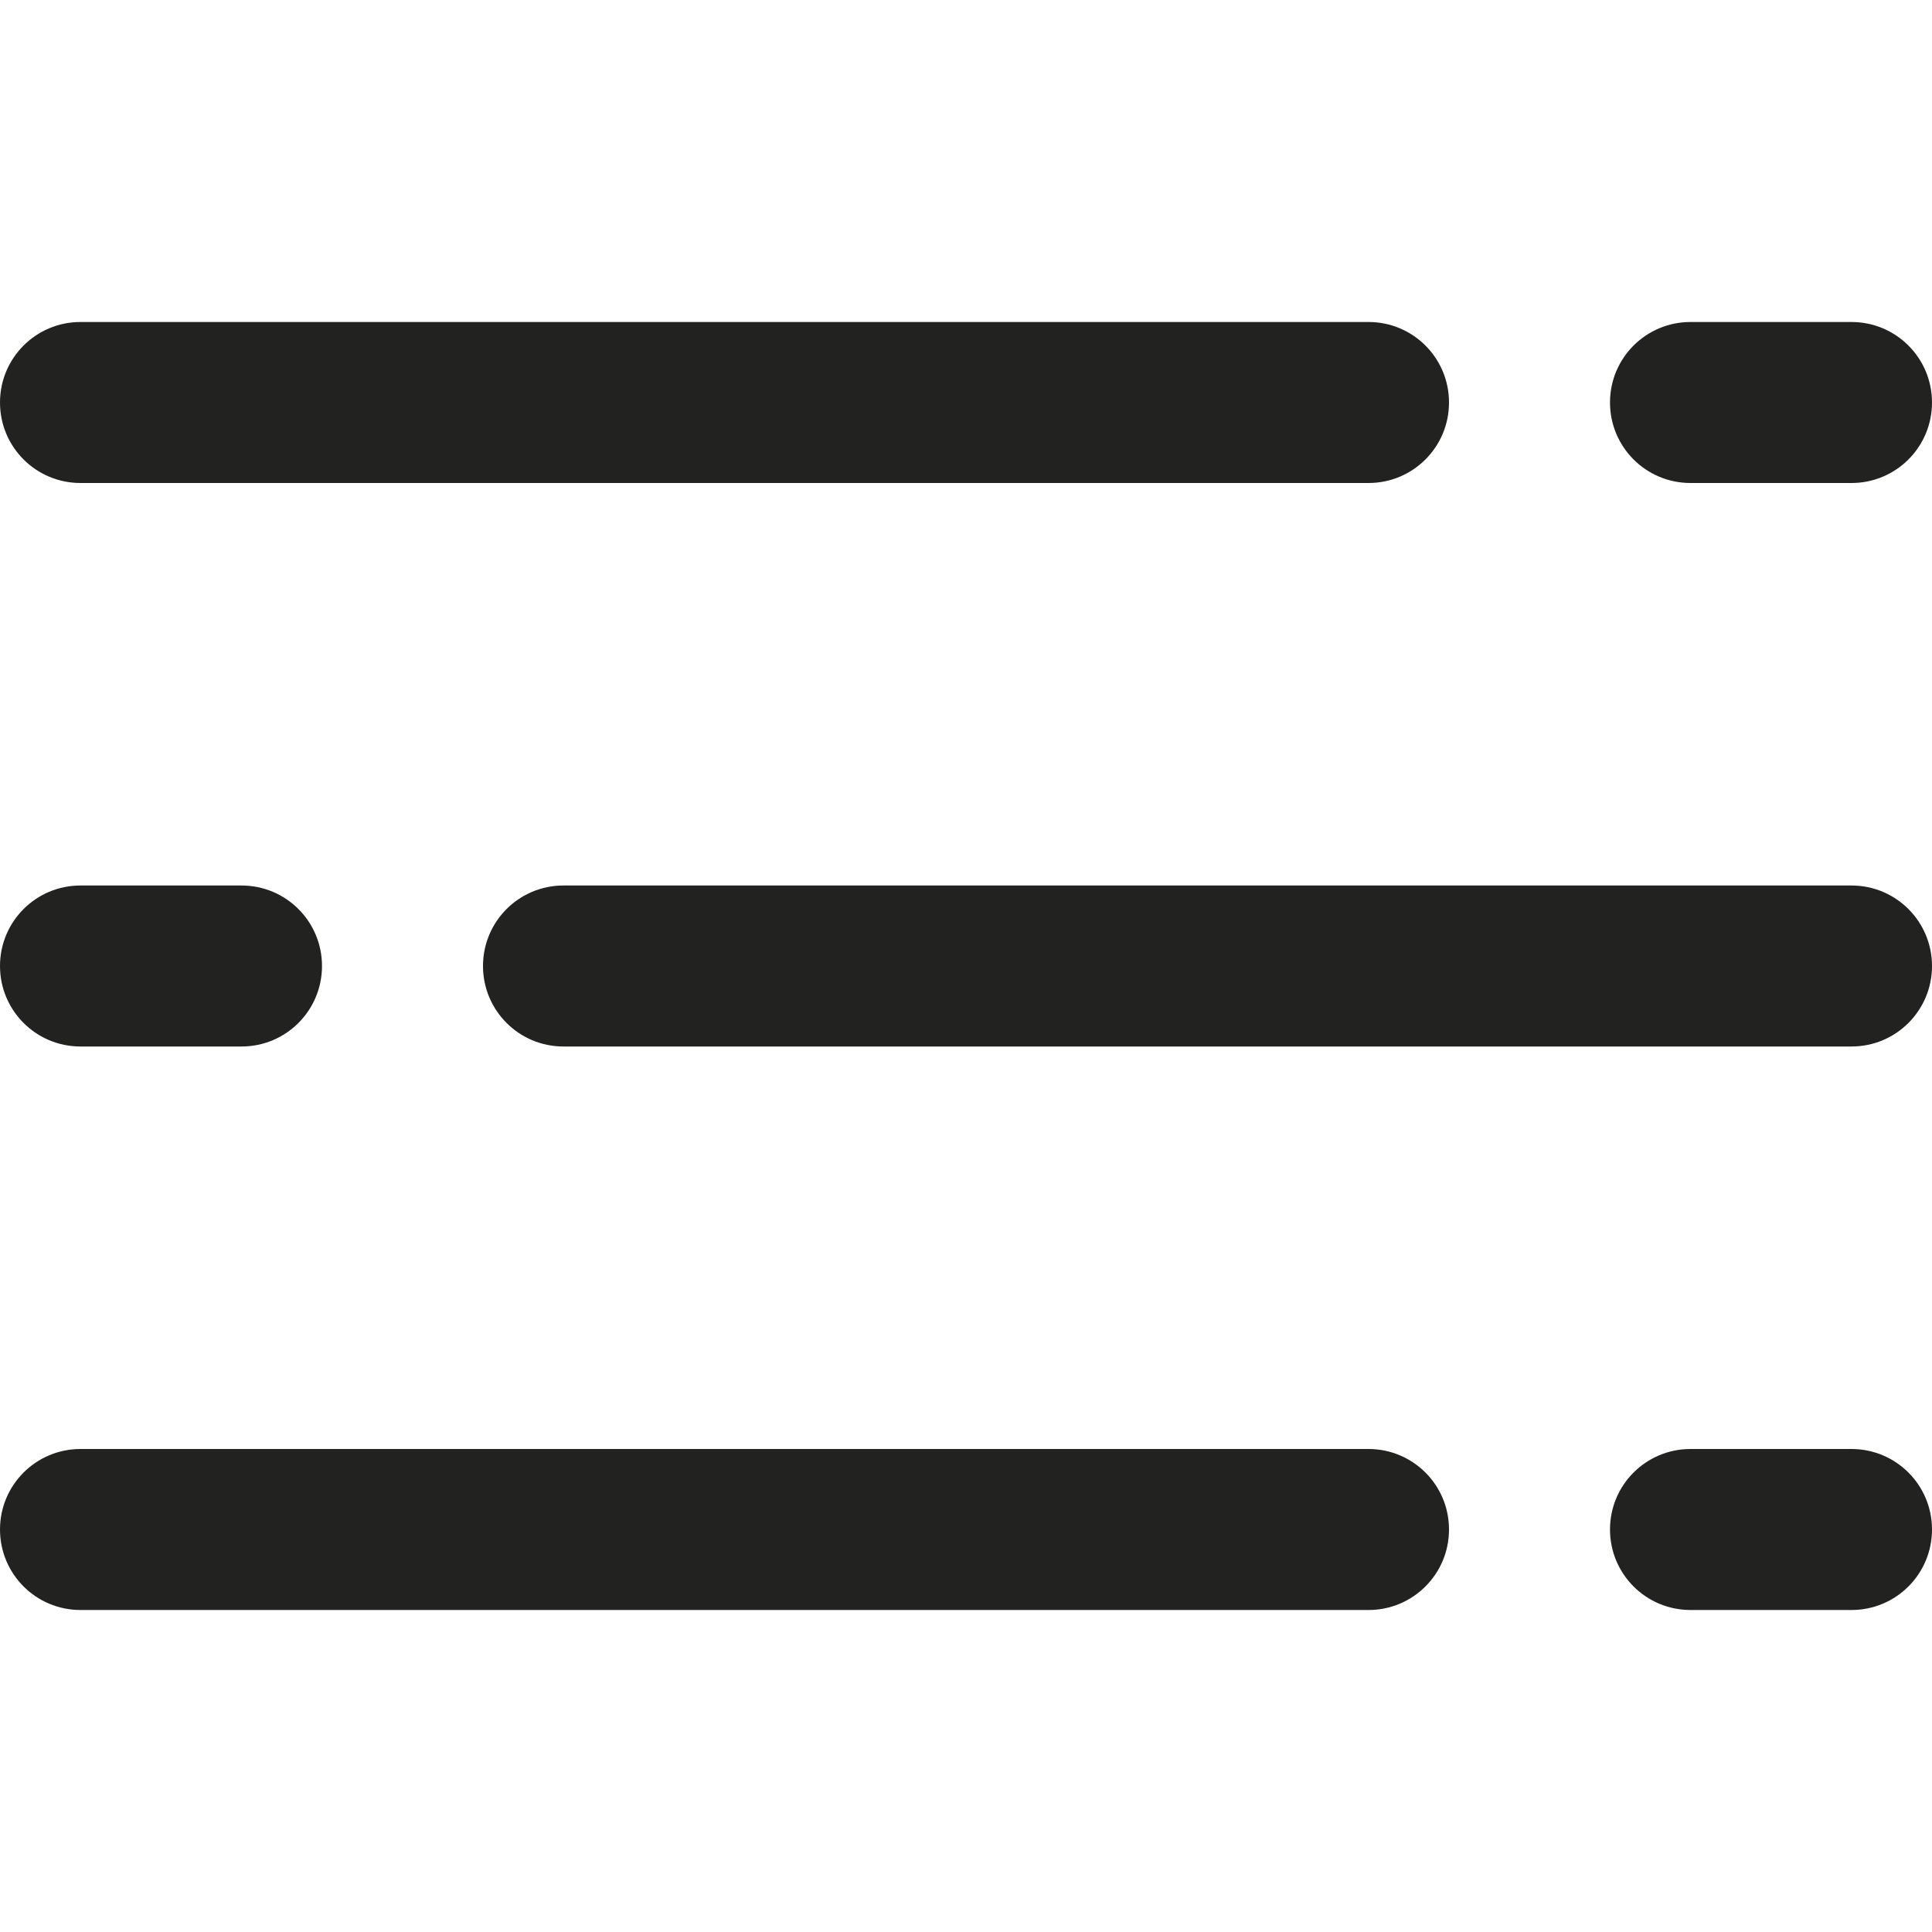 <?xml version="1.0" encoding="utf-8"?>
<!-- Generator: Adobe Illustrator 19.2.1, SVG Export Plug-In . SVG Version: 6.00 Build 0)  -->
<!DOCTYPE svg PUBLIC "-//W3C//DTD SVG 1.1//EN" "http://www.w3.org/Graphics/SVG/1.1/DTD/svg11.dtd">
<svg version="1.1" id="Layer_1" xmlns="http://www.w3.org/2000/svg" xmlns:xlink="http://www.w3.org/1999/xlink" x="0px" y="0px"
	 width="24px" height="24px" viewBox="0 0 24 24" enable-background="new 0 0 24 24" xml:space="preserve">
<path fill="#222221" d="M23,4h-2c-0.553,0-1,0.447-1,1s0.447,1,1,1h2c0.553,0,1-0.447,1-1S23.553,4,23,4z"/>
<path fill="#222221" d="M1,6h16c0.553,0,1-0.447,1-1s-0.447-1-1-1H1C0.447,4,0,4.447,0,5S0.447,6,1,6z"/>
<path fill="#222221" d="M1,13h2c0.553,0,1-0.447,1-1s-0.447-1-1-1H1c-0.553,0-1,0.447-1,1S0.447,13,1,13z"/>
<path fill="#222221" d="M23,11H7c-0.553,0-1,0.447-1,1s0.447,1,1,1h16c0.553,0,1-0.447,1-1S23.553,11,23,11z"/>
<path fill="#222221" d="M23,18h-2c-0.553,0-1,0.447-1,1s0.447,1,1,1h2c0.553,0,1-0.447,1-1S23.553,18,23,18z"/>
<path fill="#222221" d="M1,20h16c0.553,0,1-0.447,1-1s-0.447-1-1-1H1c-0.553,0-1,0.447-1,1S0.447,20,1,20z"/>
</svg>

